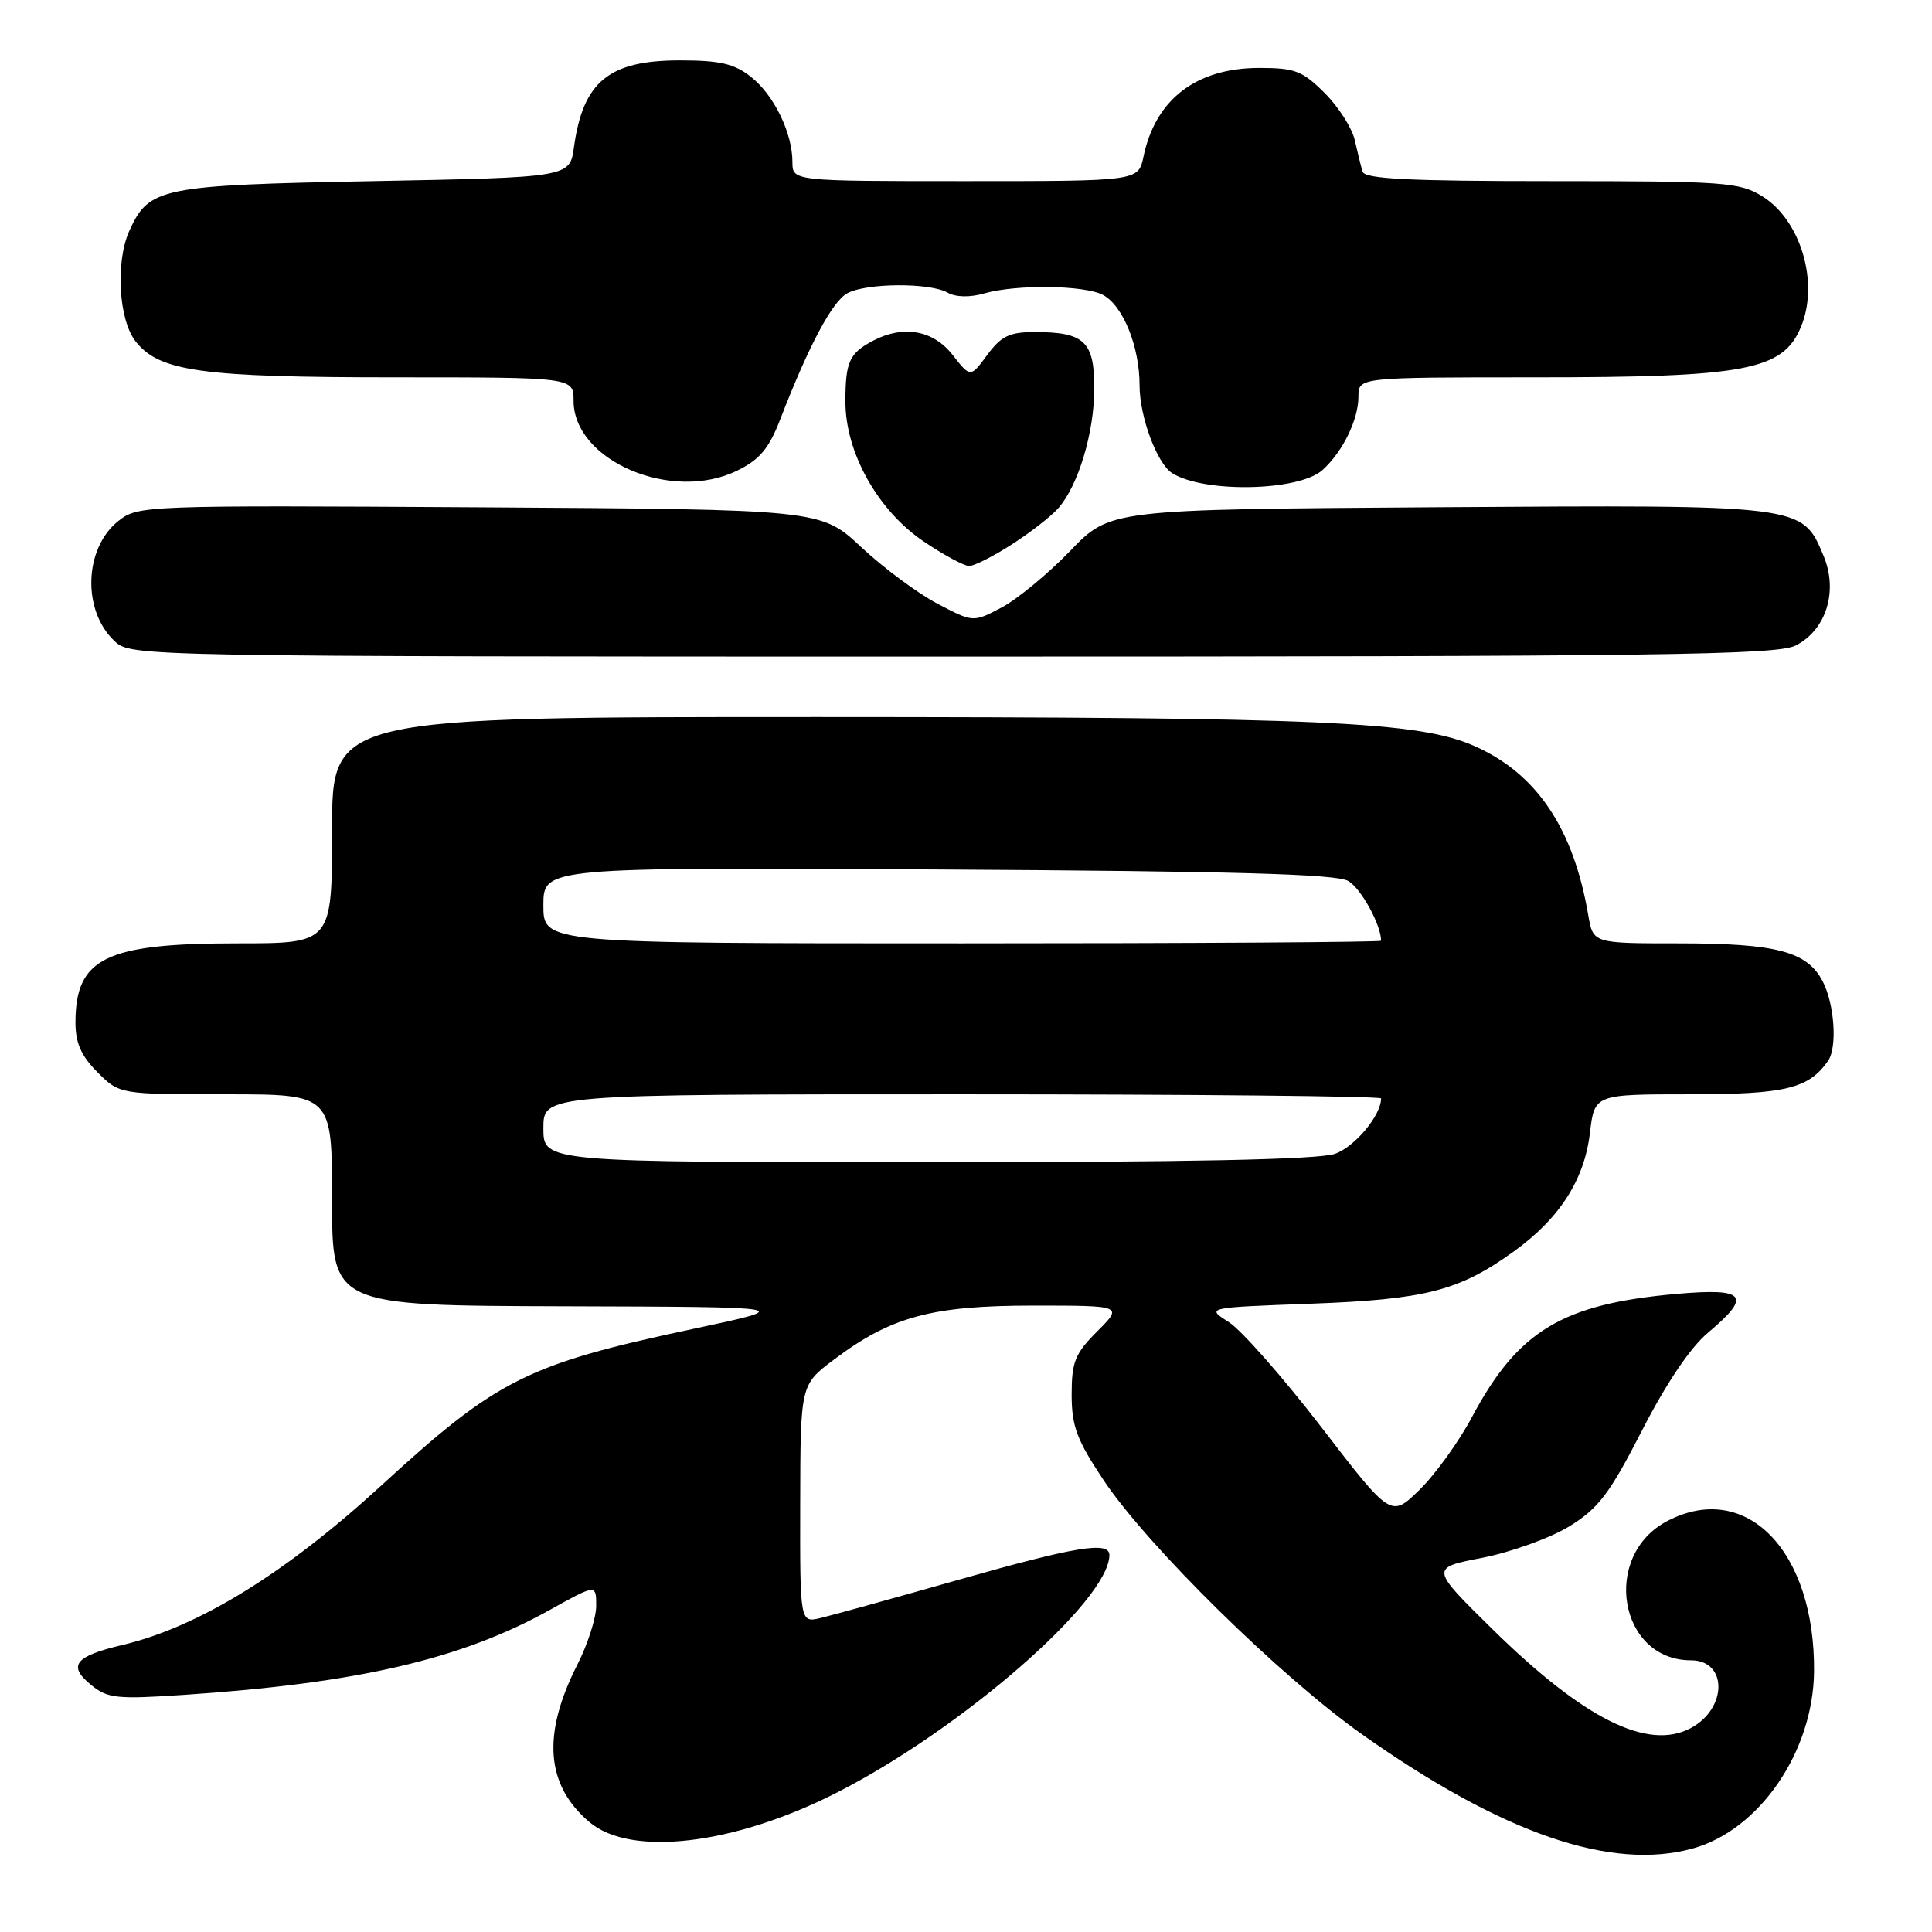 <?xml version="1.0" encoding="UTF-8" standalone="no"?>
<!DOCTYPE svg PUBLIC "-//W3C//DTD SVG 1.1//EN" "http://www.w3.org/Graphics/SVG/1.1/DTD/svg11.dtd" >
<svg xmlns="http://www.w3.org/2000/svg" xmlns:xlink="http://www.w3.org/1999/xlink" version="1.1" viewBox="0 0 256 256">
 <g >
 <path fill="currentColor"
d=" M 224.32 244.93 C 233.15 242.48 240.26 232.09 240.37 221.50 C 240.52 205.52 231.40 196.12 220.97 201.52 C 212.15 206.08 214.48 220.00 224.07 220.00 C 228.92 220.00 228.90 226.38 224.04 228.98 C 218.35 232.02 209.86 227.78 197.72 215.84 C 189.50 207.75 189.50 207.75 196.44 206.41 C 200.25 205.66 205.43 203.79 207.94 202.25 C 211.82 199.86 213.25 197.97 217.57 189.56 C 220.78 183.30 223.98 178.55 226.32 176.59 C 232.17 171.68 231.36 170.65 222.25 171.44 C 207.02 172.77 201.16 176.29 195.02 187.81 C 193.29 191.06 190.17 195.38 188.09 197.41 C 184.31 201.10 184.31 201.10 175.08 189.10 C 170.00 182.50 164.48 176.24 162.82 175.18 C 159.79 173.26 159.79 173.26 173.64 172.75 C 188.86 172.19 193.31 171.05 200.51 165.88 C 206.62 161.50 209.93 156.36 210.67 150.15 C 211.28 145.00 211.28 145.00 223.92 145.00 C 236.58 145.00 239.67 144.25 242.23 140.56 C 243.47 138.78 243.08 133.06 241.53 130.06 C 239.47 126.07 235.42 125.00 222.40 125.00 C 211.09 125.00 211.09 125.00 210.45 121.25 C 208.49 109.77 203.63 102.53 195.43 98.88 C 188.05 95.59 175.12 95.02 108.75 95.01 C 44.00 95.00 44.00 95.00 44.00 110.00 C 44.00 125.00 44.00 125.00 31.47 125.00 C 13.96 125.00 10.00 126.94 10.00 135.51 C 10.00 138.20 10.76 139.92 12.92 142.08 C 15.85 145.00 15.85 145.00 29.92 145.00 C 44.00 145.00 44.00 145.00 44.00 159.00 C 44.00 173.00 44.00 173.00 74.75 173.09 C 105.50 173.18 105.50 173.18 91.73 176.11 C 69.78 180.79 65.87 182.76 50.50 196.86 C 37.87 208.45 26.26 215.60 16.25 217.96 C 9.89 219.46 8.92 220.70 12.09 223.28 C 14.27 225.05 15.47 225.18 24.50 224.57 C 47.41 223.03 61.07 219.86 72.75 213.38 C 79.00 209.90 79.00 209.90 79.00 212.78 C 79.00 214.37 77.88 217.87 76.50 220.58 C 71.79 229.86 72.32 236.57 78.14 241.47 C 83.61 246.06 97.25 244.45 110.75 237.60 C 127.33 229.20 147.00 212.08 147.00 206.05 C 147.00 204.18 142.52 204.92 126.87 209.37 C 118.42 211.77 110.26 214.03 108.75 214.39 C 106.00 215.04 106.00 215.04 106.03 199.27 C 106.06 183.50 106.06 183.50 110.48 180.17 C 118.06 174.46 123.45 173.00 136.91 173.00 C 148.80 173.00 148.80 173.00 145.40 176.40 C 142.44 179.36 142.00 180.45 142.00 184.79 C 142.00 188.98 142.67 190.78 146.24 196.14 C 152.05 204.85 169.66 222.17 180.52 229.84 C 199.11 242.97 213.51 247.93 224.32 244.93 Z  M 237.97 85.52 C 242.00 83.43 243.58 78.32 241.63 73.65 C 238.79 66.85 239.07 66.89 190.52 67.21 C 147.09 67.50 147.09 67.50 141.80 73.00 C 138.88 76.03 134.80 79.39 132.73 80.49 C 128.96 82.48 128.96 82.48 124.23 80.00 C 121.63 78.64 117.09 75.27 114.14 72.52 C 108.78 67.50 108.78 67.50 63.56 67.22 C 19.12 66.95 18.30 66.98 15.71 69.01 C 11.12 72.62 10.86 80.93 15.20 84.97 C 17.36 86.98 18.26 87.00 126.24 87.00 C 220.48 87.00 235.48 86.80 237.97 85.52 Z  M 134.05 72.15 C 136.50 70.58 139.28 68.42 140.22 67.35 C 142.89 64.33 145.00 57.29 145.00 51.41 C 145.00 45.24 143.68 44.00 137.10 44.00 C 133.76 44.00 132.67 44.53 130.82 47.02 C 128.59 50.05 128.59 50.05 126.22 47.02 C 123.65 43.74 119.70 43.04 115.68 45.15 C 112.55 46.80 112.03 47.93 112.02 53.14 C 111.99 59.92 116.30 67.64 122.40 71.75 C 125.05 73.54 127.76 75.00 128.42 75.00 C 129.07 75.00 131.61 73.72 134.05 72.15 Z  M 175.24 62.28 C 177.93 59.85 180.00 55.61 180.00 52.55 C 180.00 50.00 180.00 50.00 203.32 50.00 C 231.35 50.00 236.23 49.08 238.63 43.33 C 241.08 37.48 238.62 29.17 233.51 26.01 C 230.49 24.14 228.55 24.00 205.60 24.00 C 186.74 24.00 180.85 23.71 180.55 22.75 C 180.34 22.06 179.88 20.19 179.52 18.59 C 179.17 16.99 177.38 14.18 175.54 12.34 C 172.58 9.38 171.58 9.00 166.85 9.00 C 158.51 9.01 153.10 13.15 151.52 20.75 C 150.84 24.00 150.84 24.00 127.92 24.00 C 105.00 24.00 105.00 24.00 105.00 21.47 C 105.00 17.60 102.55 12.58 99.49 10.17 C 97.29 8.44 95.39 8.00 90.09 8.00 C 80.68 8.00 77.26 10.80 76.05 19.50 C 75.50 23.50 75.50 23.50 49.50 24.00 C 21.22 24.54 19.76 24.84 17.15 30.56 C 15.28 34.67 15.71 42.37 17.97 45.24 C 21.11 49.23 26.70 50.00 52.44 50.00 C 76.00 50.00 76.00 50.00 76.00 53.10 C 76.00 61.05 89.02 66.61 97.68 62.36 C 100.67 60.90 101.89 59.44 103.41 55.50 C 107.17 45.77 110.30 39.91 112.29 38.85 C 114.82 37.49 123.18 37.44 125.55 38.77 C 126.65 39.39 128.50 39.43 130.41 38.88 C 134.66 37.66 143.71 37.78 146.15 39.08 C 148.81 40.50 151.00 45.92 151.00 51.07 C 151.00 55.24 153.32 61.46 155.34 62.71 C 159.63 65.36 172.13 65.09 175.24 62.28 Z  M 72.00 149.50 C 72.00 145.00 72.00 145.00 127.50 145.00 C 158.03 145.00 183.00 145.25 183.00 145.55 C 183.00 147.79 179.52 151.97 176.88 152.89 C 174.72 153.65 157.49 154.00 122.85 154.00 C 72.00 154.00 72.00 154.00 72.00 149.50 Z  M 72.00 119.96 C 72.00 114.92 72.00 114.92 124.25 115.21 C 163.28 115.43 177.04 115.81 178.64 116.73 C 180.33 117.69 183.00 122.55 183.00 124.65 C 183.00 124.84 158.03 125.00 127.50 125.00 C 72.00 125.00 72.00 125.00 72.00 119.96 Z "/>
</g>
</svg>